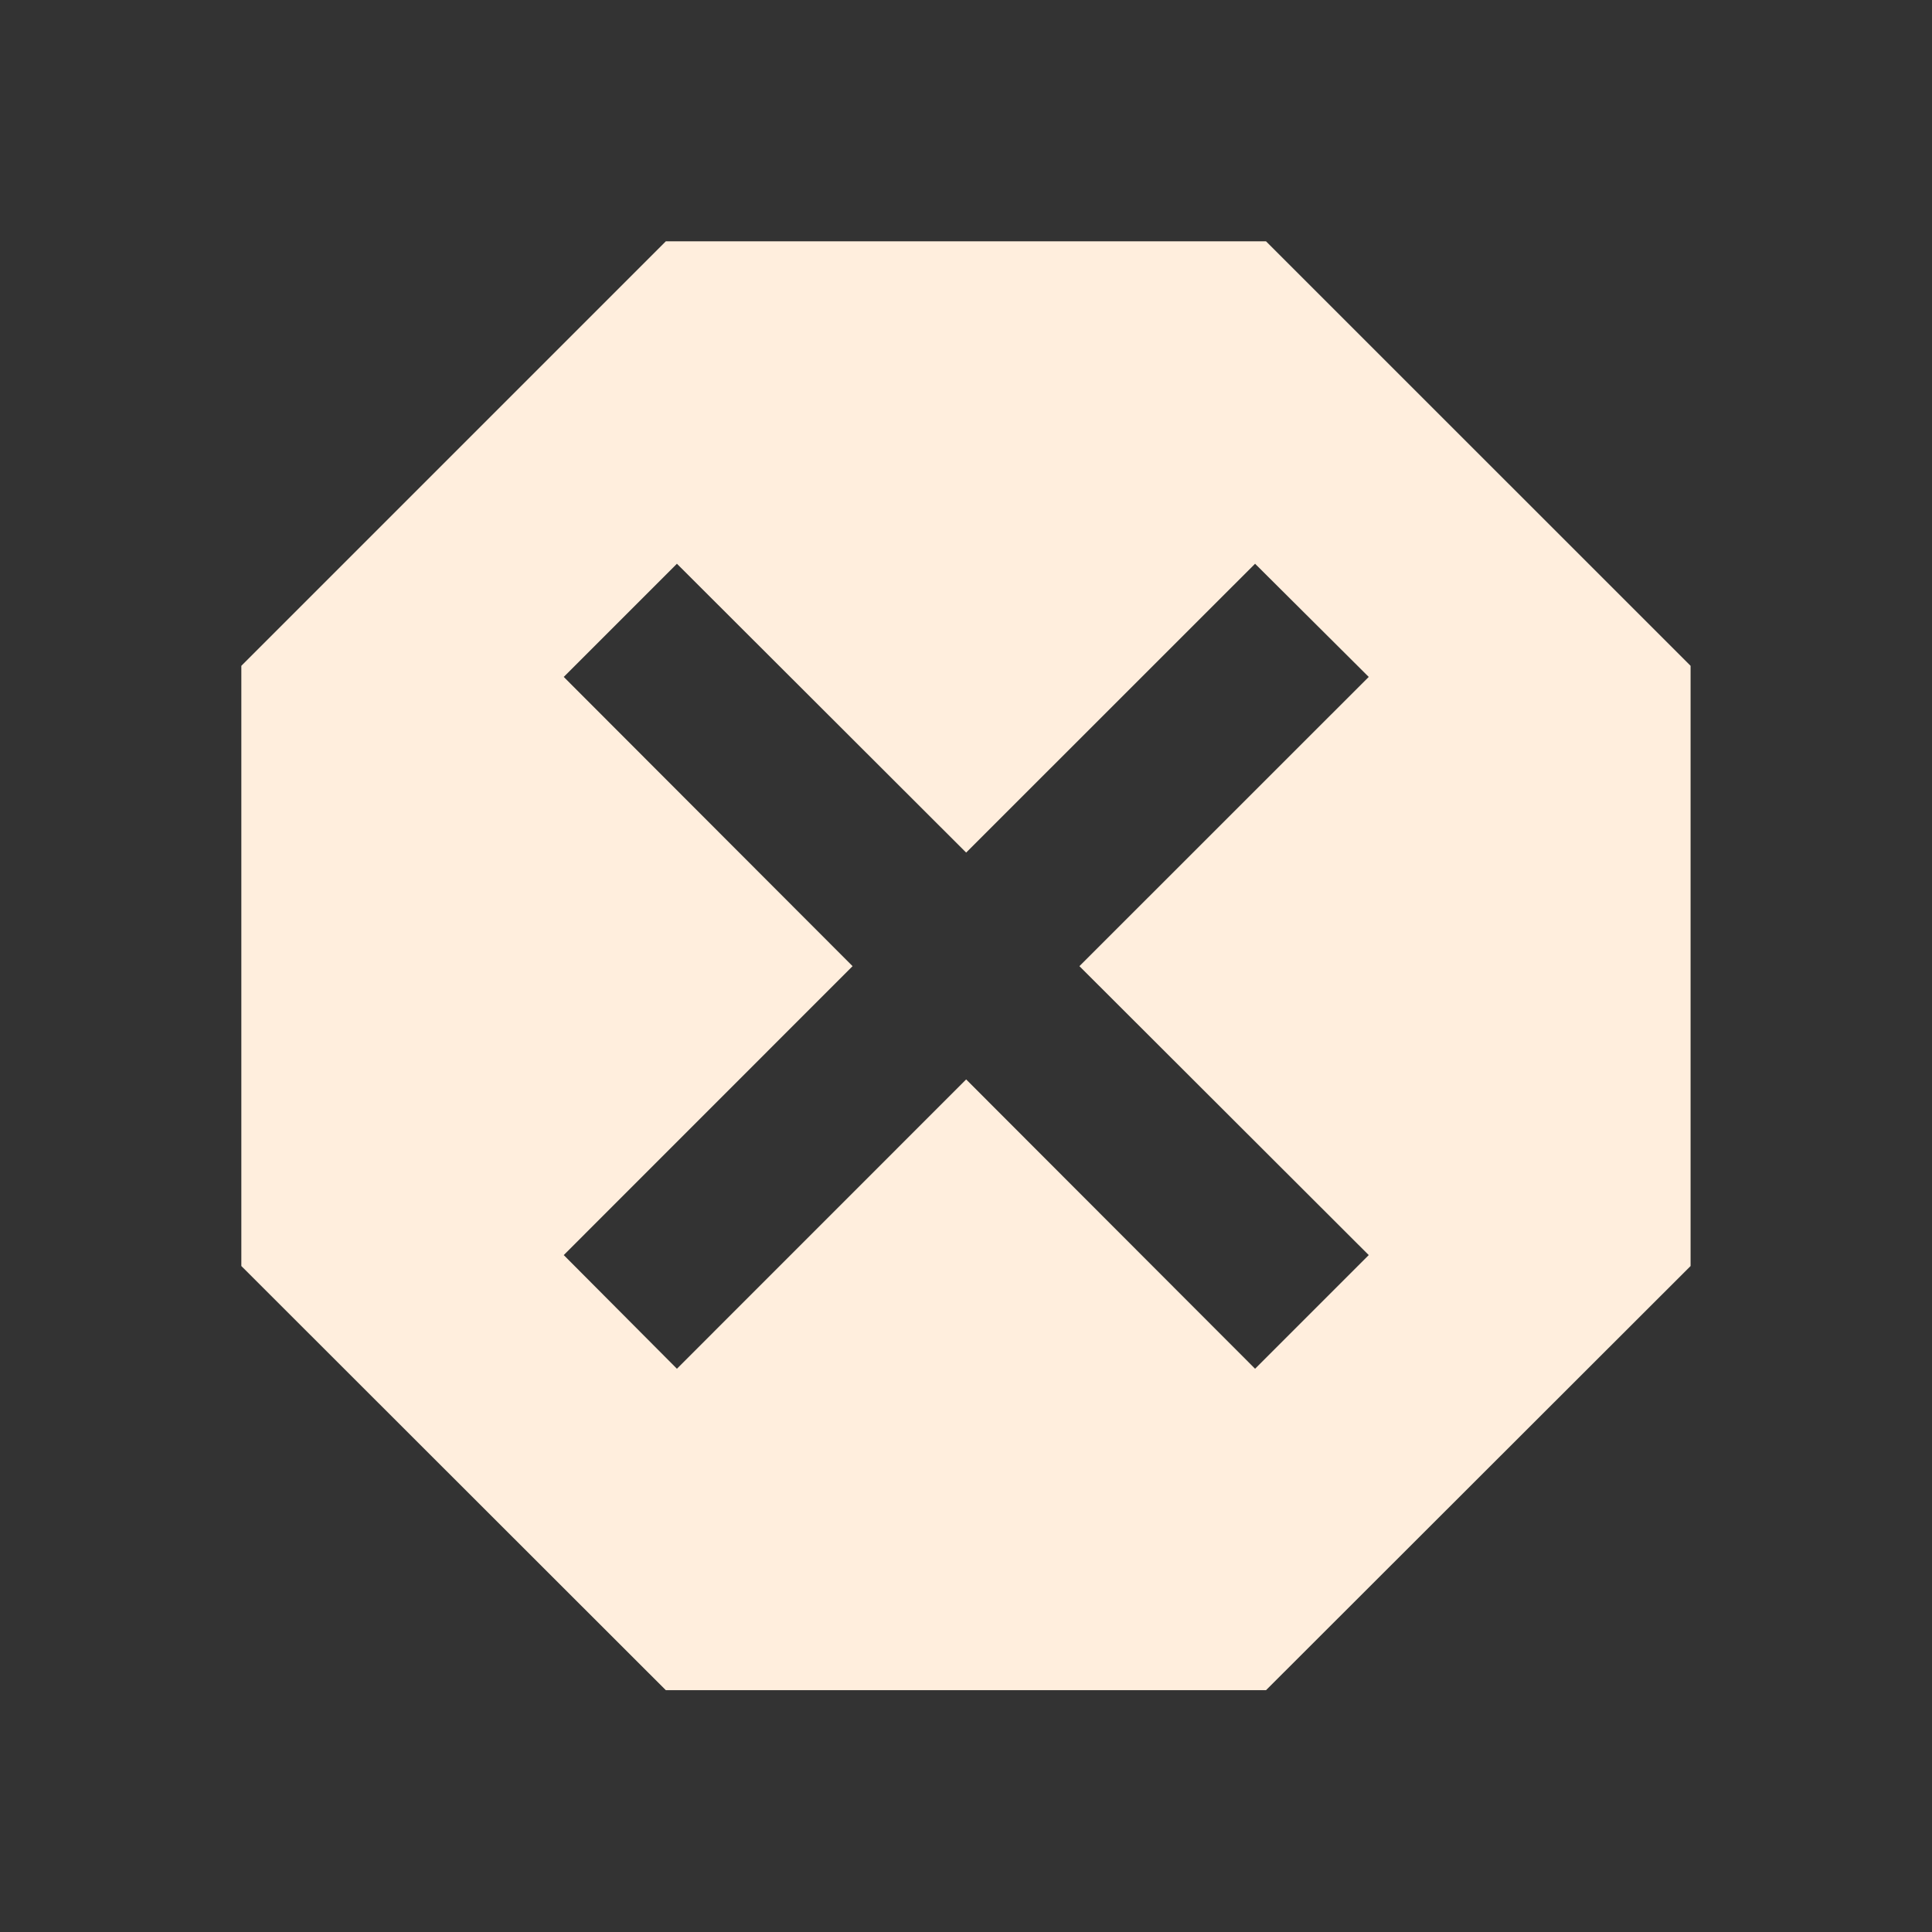 <?xml version="1.0" encoding="utf-8"?>
<!DOCTYPE svg PUBLIC "-//W3C//DTD SVG 1.1//EN" "http://www.w3.org/Graphics/SVG/1.1/DTD/svg11.dtd">
<svg xmlns="http://www.w3.org/2000/svg" xmlns:xlink="http://www.w3.org/1999/xlink" version="1.1" baseProfile="full" width="24" height="24" viewBox="0 0 24.00 24.00" enable-background="new 0 0 24.00 24.00" xml:space="preserve">
	<rect x="0" y="0" width="24.00" height="24.00" fill="#333333" stroke="none"/>
	<path fill="#FFEEDD" fill-opacity="1" stroke-width="0.2" stroke-linejoin="round" d="M 8.271,2.998L 2.998,8.271L 2.998,15.727L 8.271,20.996L 15.727,20.996L 21.001,15.727L 21.001,8.271L 15.727,2.998M 8.409,7.003L 12.002,10.591L 15.591,7.003L 17.003,8.409L 13.409,12.002L 17.003,15.591L 15.591,17.003L 12.002,13.409L 8.409,17.003L 7.003,15.591L 10.591,12.002L 7.003,8.409"/>
</svg>
